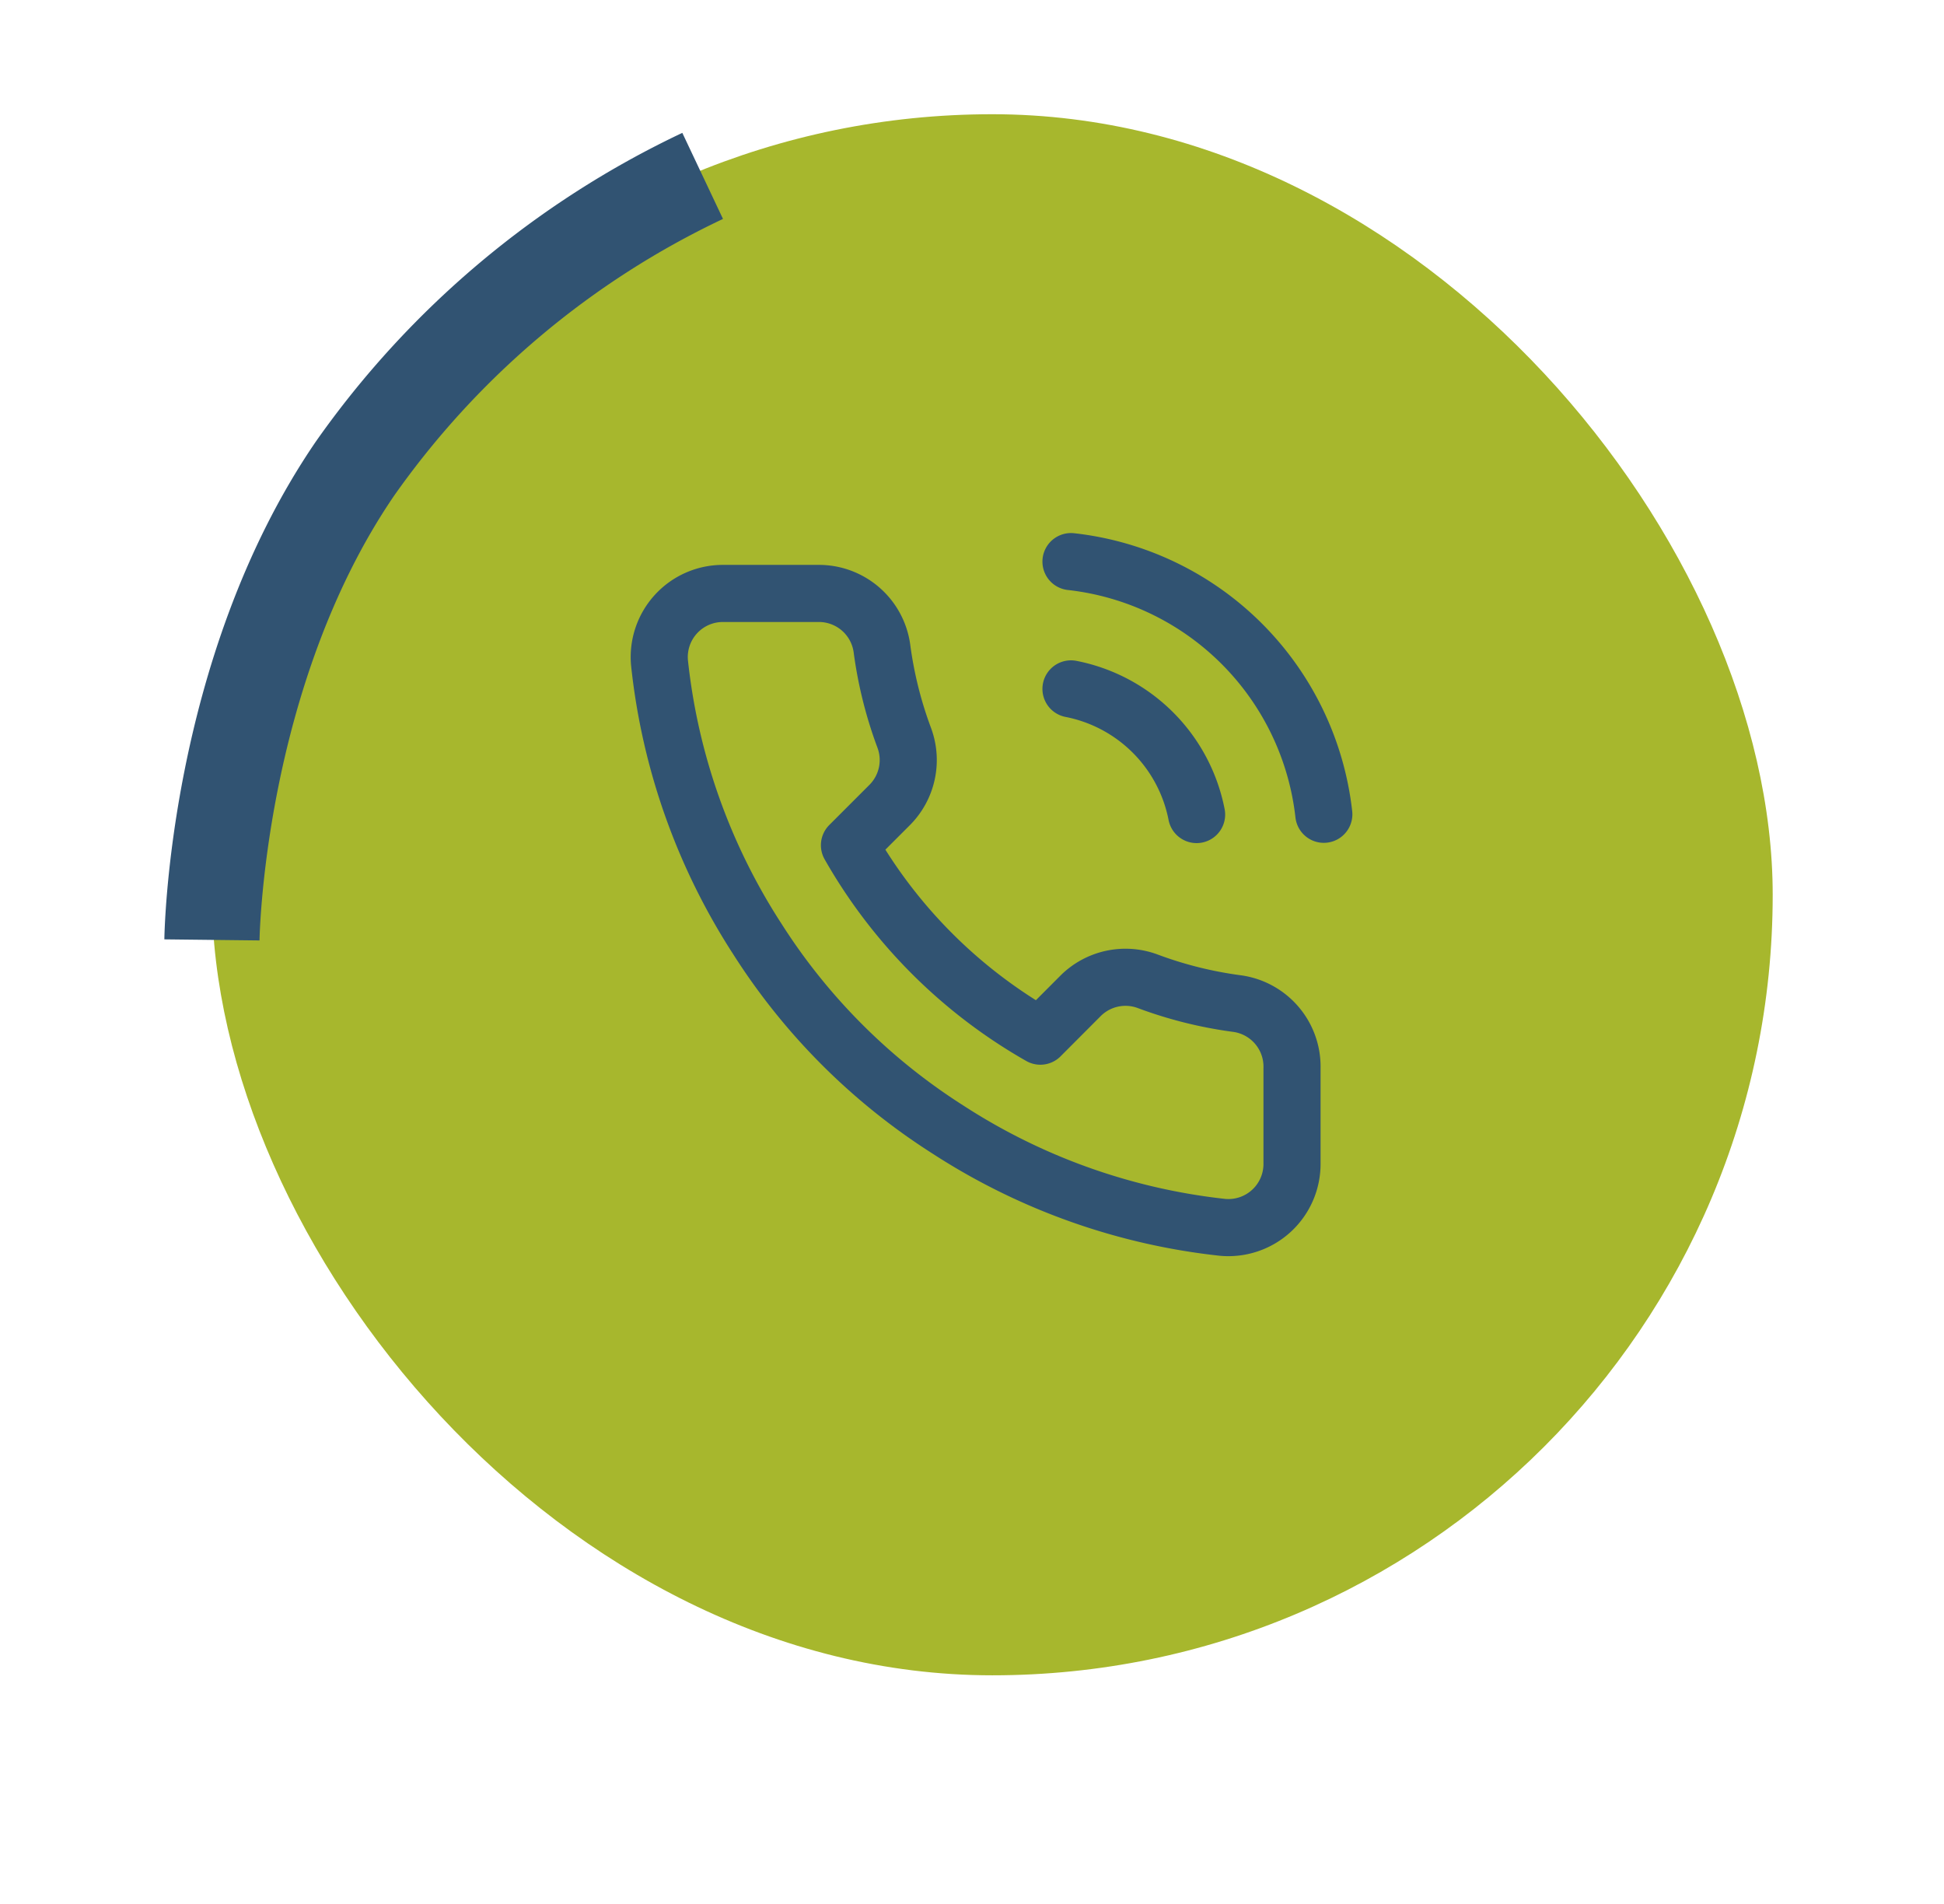 <svg xmlns="http://www.w3.org/2000/svg" xmlns:xlink="http://www.w3.org/1999/xlink" width="102.137" height="100" viewBox="0 0 102.137 100"><defs><filter id="a" x="2.137" y="0" width="100" height="100" filterUnits="userSpaceOnUse"><feGaussianBlur stdDeviation="3"></feGaussianBlur></filter></defs><g transform="translate(-264.863 -889)"><g transform="translate(8 164)"><g transform="matrix(1, 0, 0, 1, 256.86, 725)" filter="url(#a)"><rect width="82" height="82" rx="41" transform="translate(11.14 6)" fill="#a7b72d"></rect></g><path d="M24.8,8.186a8.358,8.358,0,0,1,6.6,6.6M24.8,1.5A15.044,15.044,0,0,1,38.084,14.772M36.413,28.112v5.015a3.343,3.343,0,0,1-3.644,3.343,33.081,33.081,0,0,1-14.426-5.132,32.6,32.6,0,0,1-10.03-10.03A33.081,33.081,0,0,1,3.181,6.816,3.343,3.343,0,0,1,6.508,3.172h5.015a3.343,3.343,0,0,1,3.343,2.875,21.463,21.463,0,0,0,1.17,4.7,3.343,3.343,0,0,1-.752,3.527l-2.123,2.123a26.745,26.745,0,0,0,10.03,10.03L25.313,24.3a3.343,3.343,0,0,1,3.527-.752,21.463,21.463,0,0,0,4.7,1.17A3.343,3.343,0,0,1,36.413,28.112Z" transform="translate(288.332 753)" fill="none" stroke="#315372" stroke-linecap="round" stroke-linejoin="round" stroke-width="3"></path></g><path d="M-3982.39,719.505s10.68-9.073,23.634-10.571a46.768,46.768,0,0,1,23.568,3.7" transform="translate(2345.664 -2539.215) rotate(-49)" fill="none" stroke="#315372" stroke-width="5"></path></g></svg>